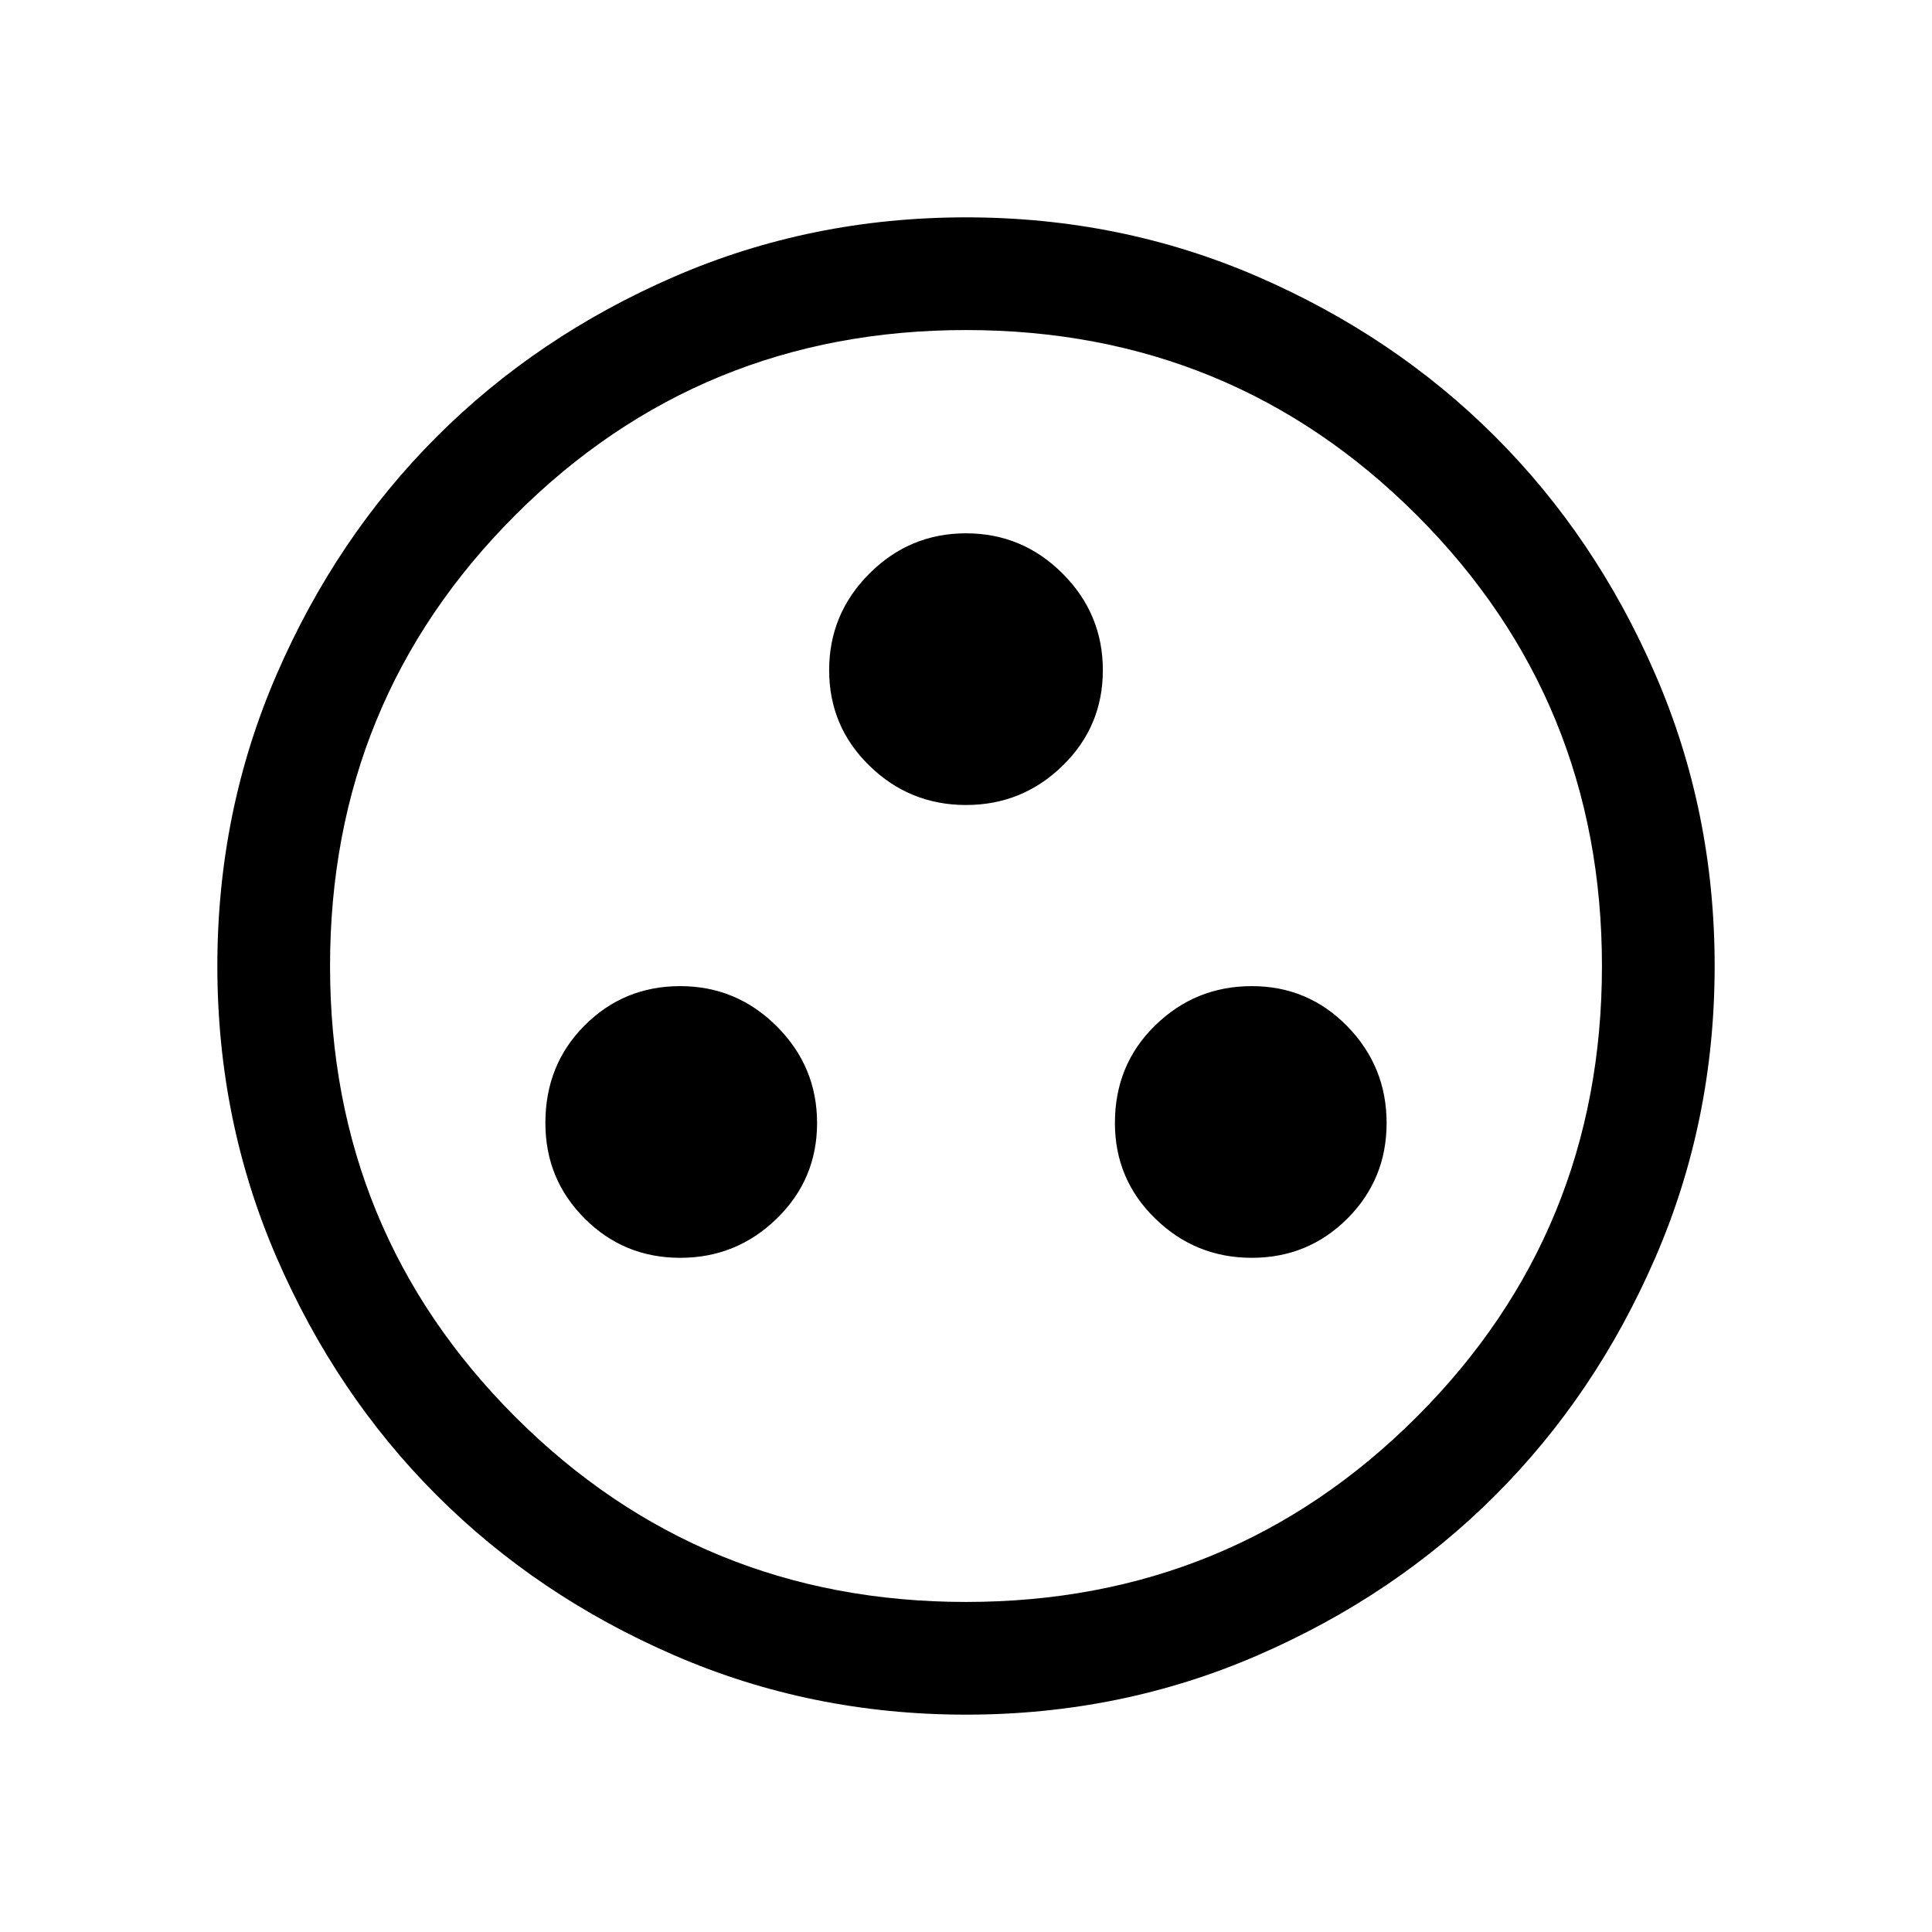 <svg xmlns="http://www.w3.org/2000/svg" height="24" width="24"><path d="M8.45 15.625q.7 0 1.2-.488.5-.487.5-1.187 0-.7-.5-1.2t-1.2-.5q-.7 0-1.187.488-.488.487-.488 1.212 0 .7.488 1.187.487.488 1.187.488Zm7.1 0q.7 0 1.188-.488.487-.487.487-1.187 0-.7-.487-1.2-.488-.5-1.188-.5t-1.2.488q-.5.487-.5 1.212 0 .7.5 1.187.5.488 1.2.488ZM12 10q.7 0 1.2-.488.5-.487.5-1.187 0-.7-.5-1.2t-1.2-.5q-.7 0-1.2.5t-.5 1.2q0 .7.5 1.187.5.488 1.2.488Zm0 11.3q-1.925 0-3.625-.738-1.7-.737-2.95-1.987-1.25-1.25-1.987-2.95Q2.7 13.925 2.7 12t.738-3.625q.737-1.7 1.987-2.95 1.25-1.25 2.95-1.988Q10.075 2.7 12 2.7t3.625.737q1.7.738 2.95 1.988 1.25 1.25 1.987 2.95.738 1.7.738 3.625t-.738 3.625q-.737 1.7-1.987 2.95-1.25 1.25-2.95 1.987-1.7.738-3.625.738Zm0-1.4q3.3 0 5.6-2.3t2.3-5.6q0-3.3-2.3-5.6T12 4.1q-3.3 0-5.6 2.3T4.1 12q0 3.3 2.3 5.6t5.6 2.3Zm0-7.9Z"/></svg>